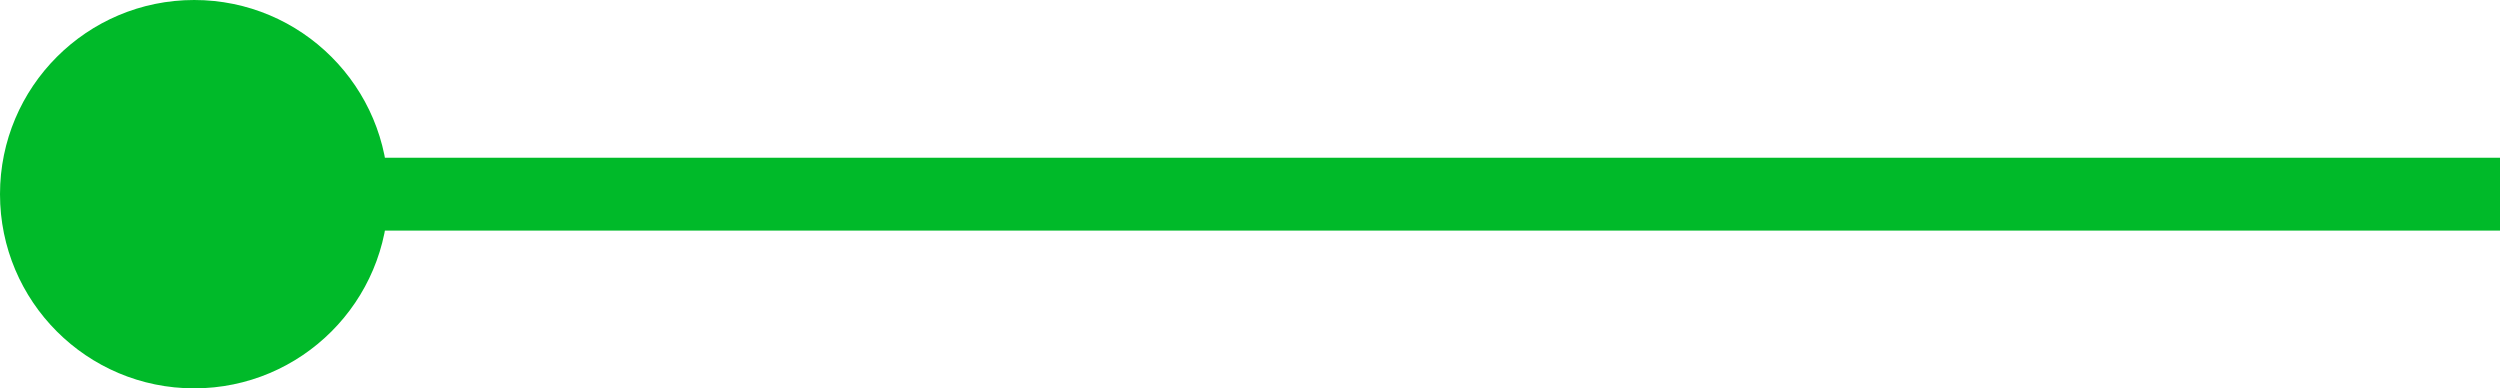 <svg width="103" height="16" viewBox="0 0 103 16" fill="none" xmlns="http://www.w3.org/2000/svg">
<path d="M0 8C0 12.418 3.582 16 8 16C12.418 16 16 12.418 16 8C16 3.582 12.418 0 8 0C3.582 0 0 3.582 0 8ZM8 9.5H103V6.5H8V9.5Z" fill="#00BA29"/>
</svg>
